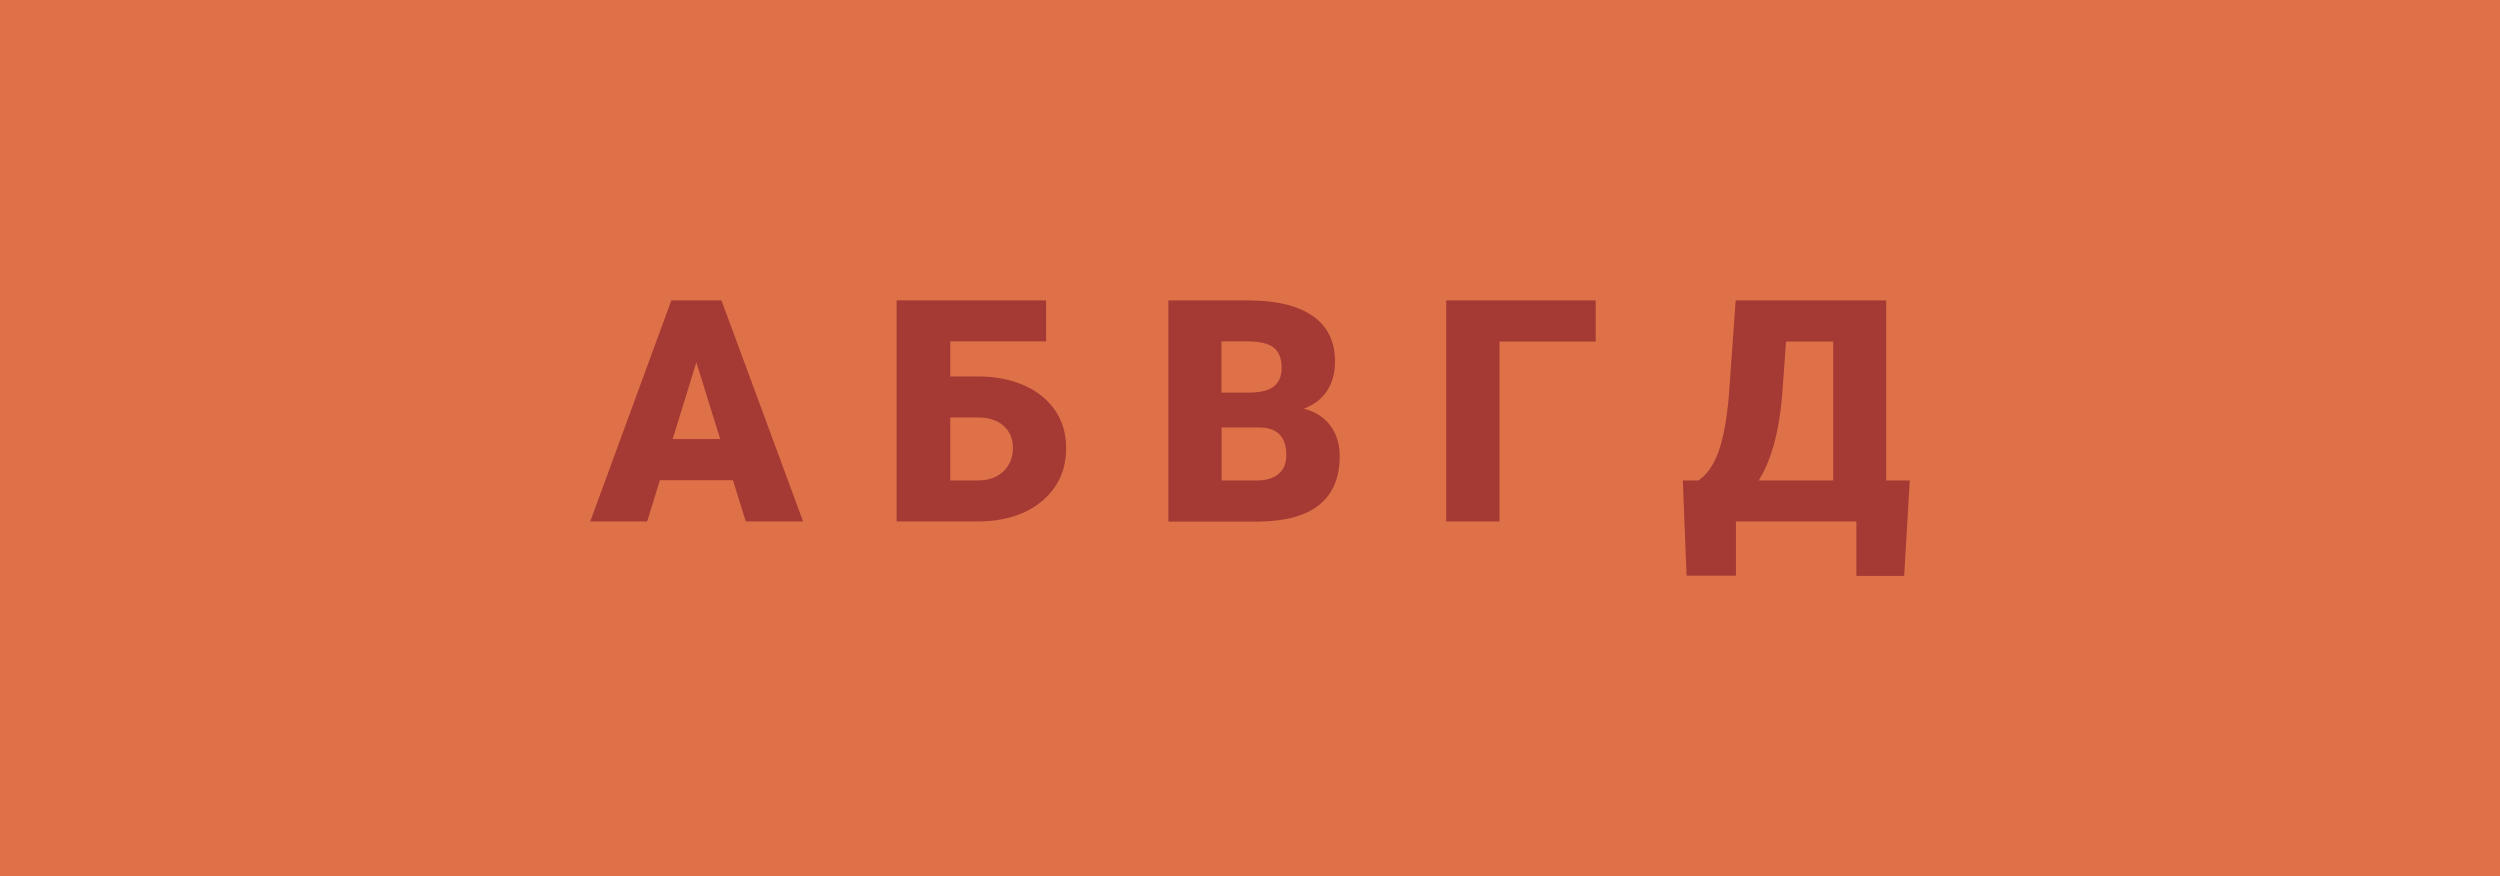 <svg xmlns="http://www.w3.org/2000/svg" viewBox="0 0 1920 673" xml:space="preserve"><path fill="#df7148" d="M0 0h1920v673H0z"/><path d="M562.9 368.8h-56.1l-9.8 31.7h-43.7l62.3-169.8h38.5l62.7 169.8h-44l-9.9-31.7zm-46.3-31.6h36.5l-18.3-58.9-18.2 58.9zm286.8-75h-73.6v26.9h21.1c13.5 0 25.3 2.3 35.7 6.9 10.3 4.6 18.3 11.1 23.9 19.4 5.6 8.4 8.3 17.9 8.3 28.8 0 16.7-6.2 30.3-18.6 40.7-12.4 10.4-29.1 15.6-50 15.6h-61.6V230.7h114.8v31.5zm-73.6 58.4V369h21c8.3 0 14.9-2.3 19.8-7s7.3-10.7 7.3-18.1c0-7-2.4-12.6-7.2-16.9-4.8-4.3-11.5-6.4-20.1-6.4h-20.8zm167.5 79.9V230.7h61c21.8 0 38.5 4 49.9 12 11.4 8 17.1 19.6 17.1 34.9 0 8.8-2 16.3-6.1 22.5-4 6.2-10 10.8-17.8 13.8 8.9 2.3 15.7 6.7 20.4 13.1 4.7 6.4 7.1 14.2 7.1 23.3 0 16.6-5.3 29.1-15.8 37.5-10.5 8.4-26.1 12.6-46.8 12.8h-69zm40.9-99h21.3c8.9-.1 15.3-1.7 19.1-4.9 3.8-3.2 5.7-7.9 5.7-14.2 0-7.2-2.1-12.3-6.2-15.5-4.1-3.2-10.8-4.7-19.9-4.7h-20.1v39.3zm0 26.8V369H965c7.4 0 13.1-1.7 17-5.1 4-3.4 5.9-8.1 5.9-14.3 0-14.2-7-21.3-21.1-21.3h-28.6zm287.2-66h-73.8v138.2h-40.9V230.7h114.8v31.6zm237 180h-36.7v-41.8h-92.5v41.6h-37.9l-2.9-73.1h12c6.3-4.2 11.4-11.4 15.2-21.6 3.8-10.2 6.6-24.9 8.2-44l5.2-72.7h115.6V369h18.1l-4.3 73.3zM1350.7 369h57.2V262.3h-36.2l-3.1 42.5c-2.4 27.5-8.4 48.9-17.9 64.2z" fill="#a53934"/></svg>